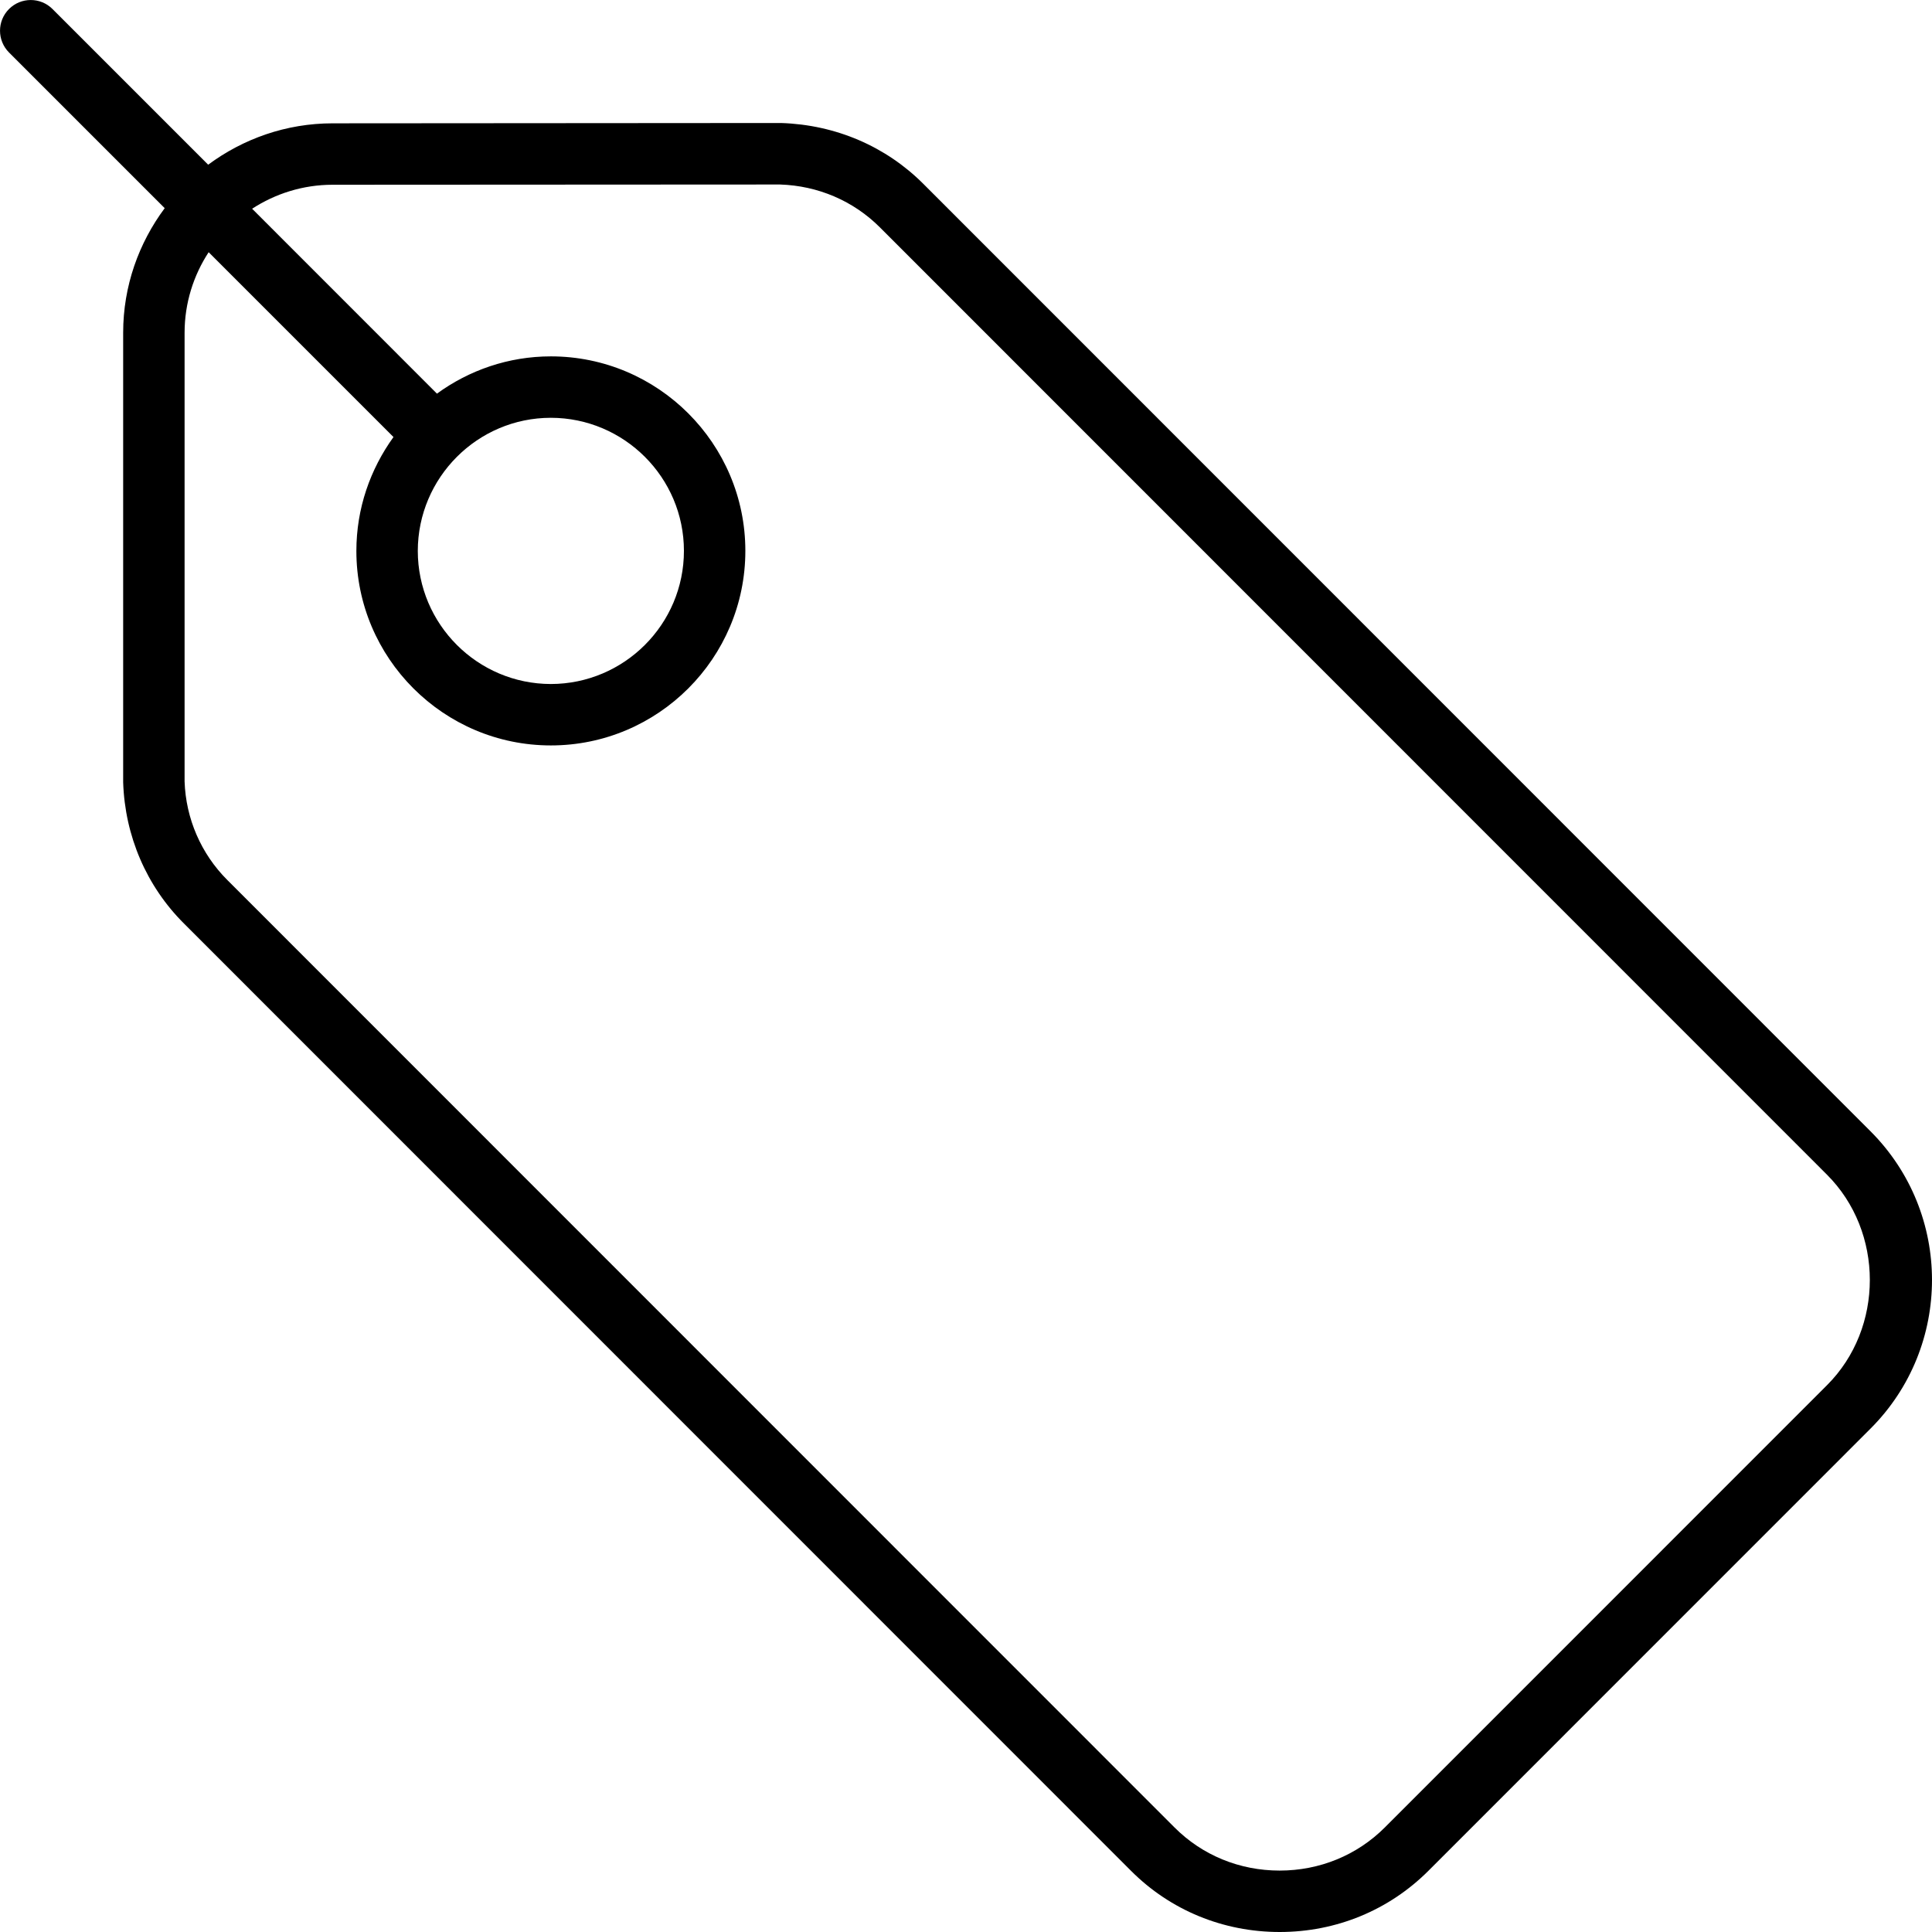 <svg width="48" height="48" viewBox="0 0 48 48" version="1.1" xmlns="http://www.w3.org/2000/svg" xmlns:xlink="http://www.w3.org/1999/xlink">
<title>noun_1015063_cc</title>
<desc>Created using Figma</desc>
<g id="Canvas" transform="matrix(2 0 0 2 8224 1528)">
<g id="noun_1015063_cc">
<g id="Vector">
<use xlink:href="#path0_fill" transform="translate(-4112 -764)"/>
</g>
</g>
</g>
<defs>
<path id="path0_fill" d="M 23.236 14.053L 11.471 2.285C 11.006 1.819 10.383 1.55 9.703 1.528L 4.132 1.532C 3.553 1.532 3.019 1.725 2.586 2.046L 0.652 0.112C 0.503 -0.037 0.261 -0.037 0.112 0.112C -0.037 0.261 -0.037 0.502 0.112 0.652L 2.046 2.586C 1.724 3.019 1.53 3.553 1.53 4.133L 1.53 9.719C 1.552 10.386 1.82 11.009 2.285 11.472L 14.05 23.24C 14.539 23.73 15.195 24 15.897 24C 15.897 24 15.897 24 15.897 24C 16.598 24 17.253 23.73 17.743 23.241L 23.237 17.746C 24.255 16.727 24.254 15.071 23.236 14.053ZM 22.697 17.206L 17.203 22.701C 16.857 23.047 16.393 23.237 15.896 23.237C 15.399 23.237 14.935 23.047 14.59 22.701L 2.824 10.932C 2.497 10.606 2.308 10.167 2.293 9.707L 2.293 4.134C 2.293 3.764 2.404 3.421 2.592 3.133L 4.888 5.429C 4.6 5.828 4.427 6.315 4.427 6.844C 4.427 8.176 5.511 9.26 6.843 9.26C 8.175 9.26 9.259 8.176 9.259 6.843C 9.259 5.511 8.175 4.427 6.843 4.427C 6.315 4.427 5.826 4.6 5.428 4.89L 3.132 2.593C 3.42 2.406 3.763 2.295 4.132 2.295L 9.69 2.292C 10.162 2.307 10.602 2.496 10.93 2.824L 22.695 14.592C 23.405 15.301 23.405 16.498 22.697 17.206ZM 6.843 5.19C 7.754 5.191 8.496 5.932 8.496 6.843C 8.496 7.755 7.754 8.496 6.843 8.497C 5.932 8.496 5.191 7.755 5.19 6.844C 5.191 5.932 5.933 5.19 6.843 5.19Z"/>
</defs>
</svg>
